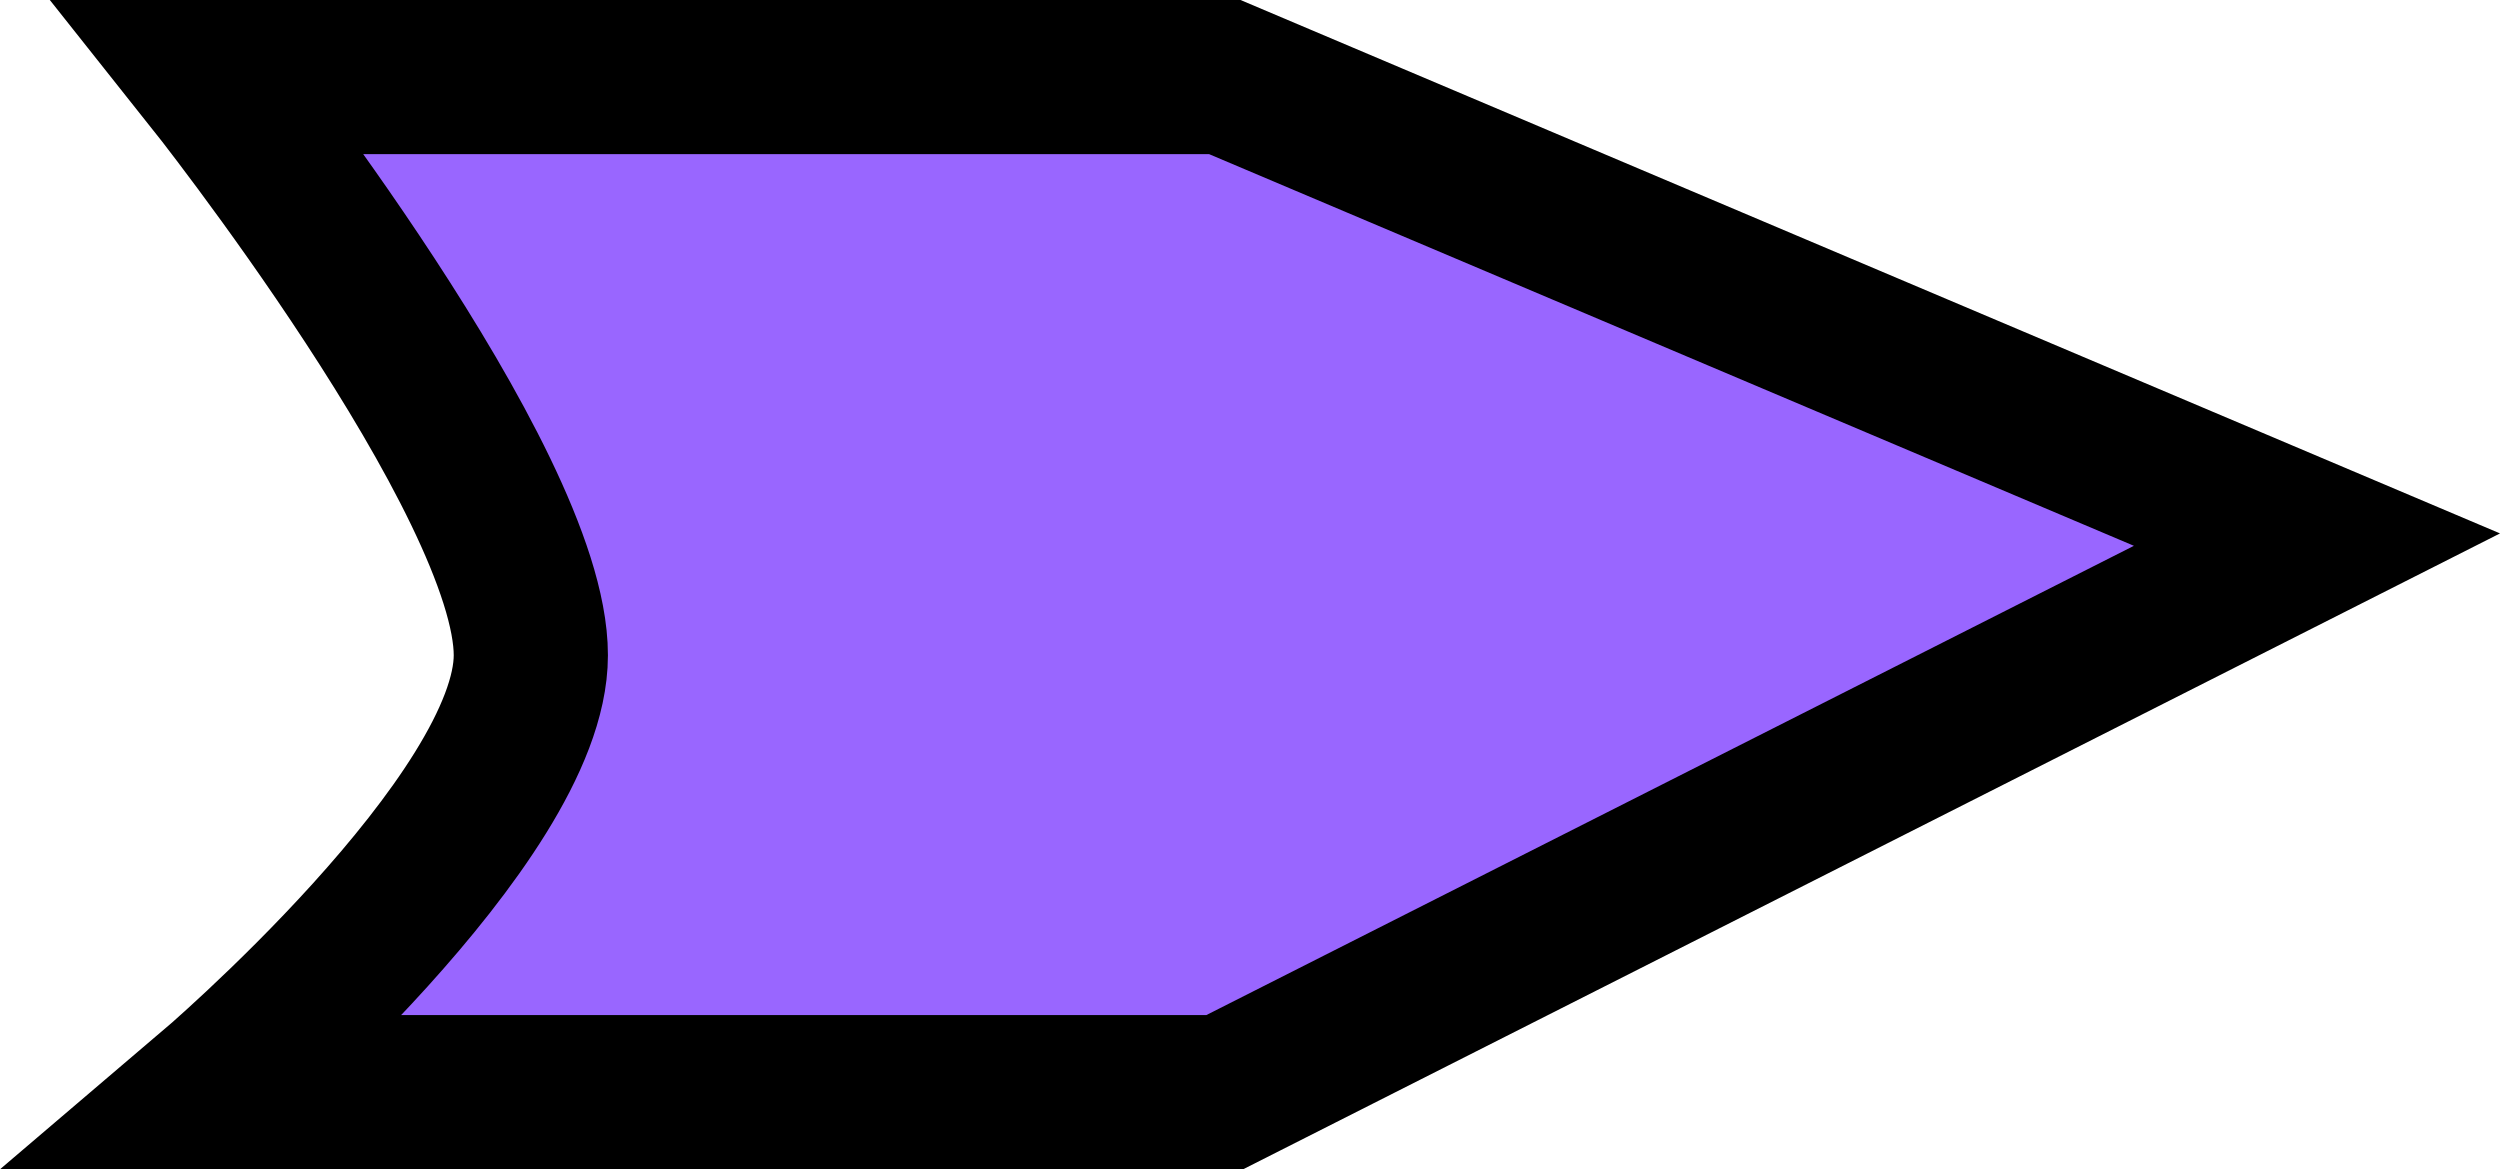 <svg version="1.1" xmlns="http://www.w3.org/2000/svg" xmlns:xlink="http://www.w3.org/1999/xlink" width="32.426" height="15.167" viewBox="0,0,32.426,15.167"><g transform="translate(-223.615,-172.417)"><g data-paper-data="{&quot;isPaintingLayer&quot;:true}" fill="#9966ff" fill-rule="nonzero" stroke="#000000" stroke-width="2" stroke-linecap="butt" stroke-linejoin="miter" stroke-miterlimit="10" stroke-dasharray="" stroke-dashoffset="0" style="mix-blend-mode: normal"><path d="M226.333,186.583c0,0 4.167,-3.546 4.167,-5.667c0,-2.259 -4.167,-7.5 -4.167,-7.5h13.167l14.167,6l-14.167,7.167z"/></g></g></svg>